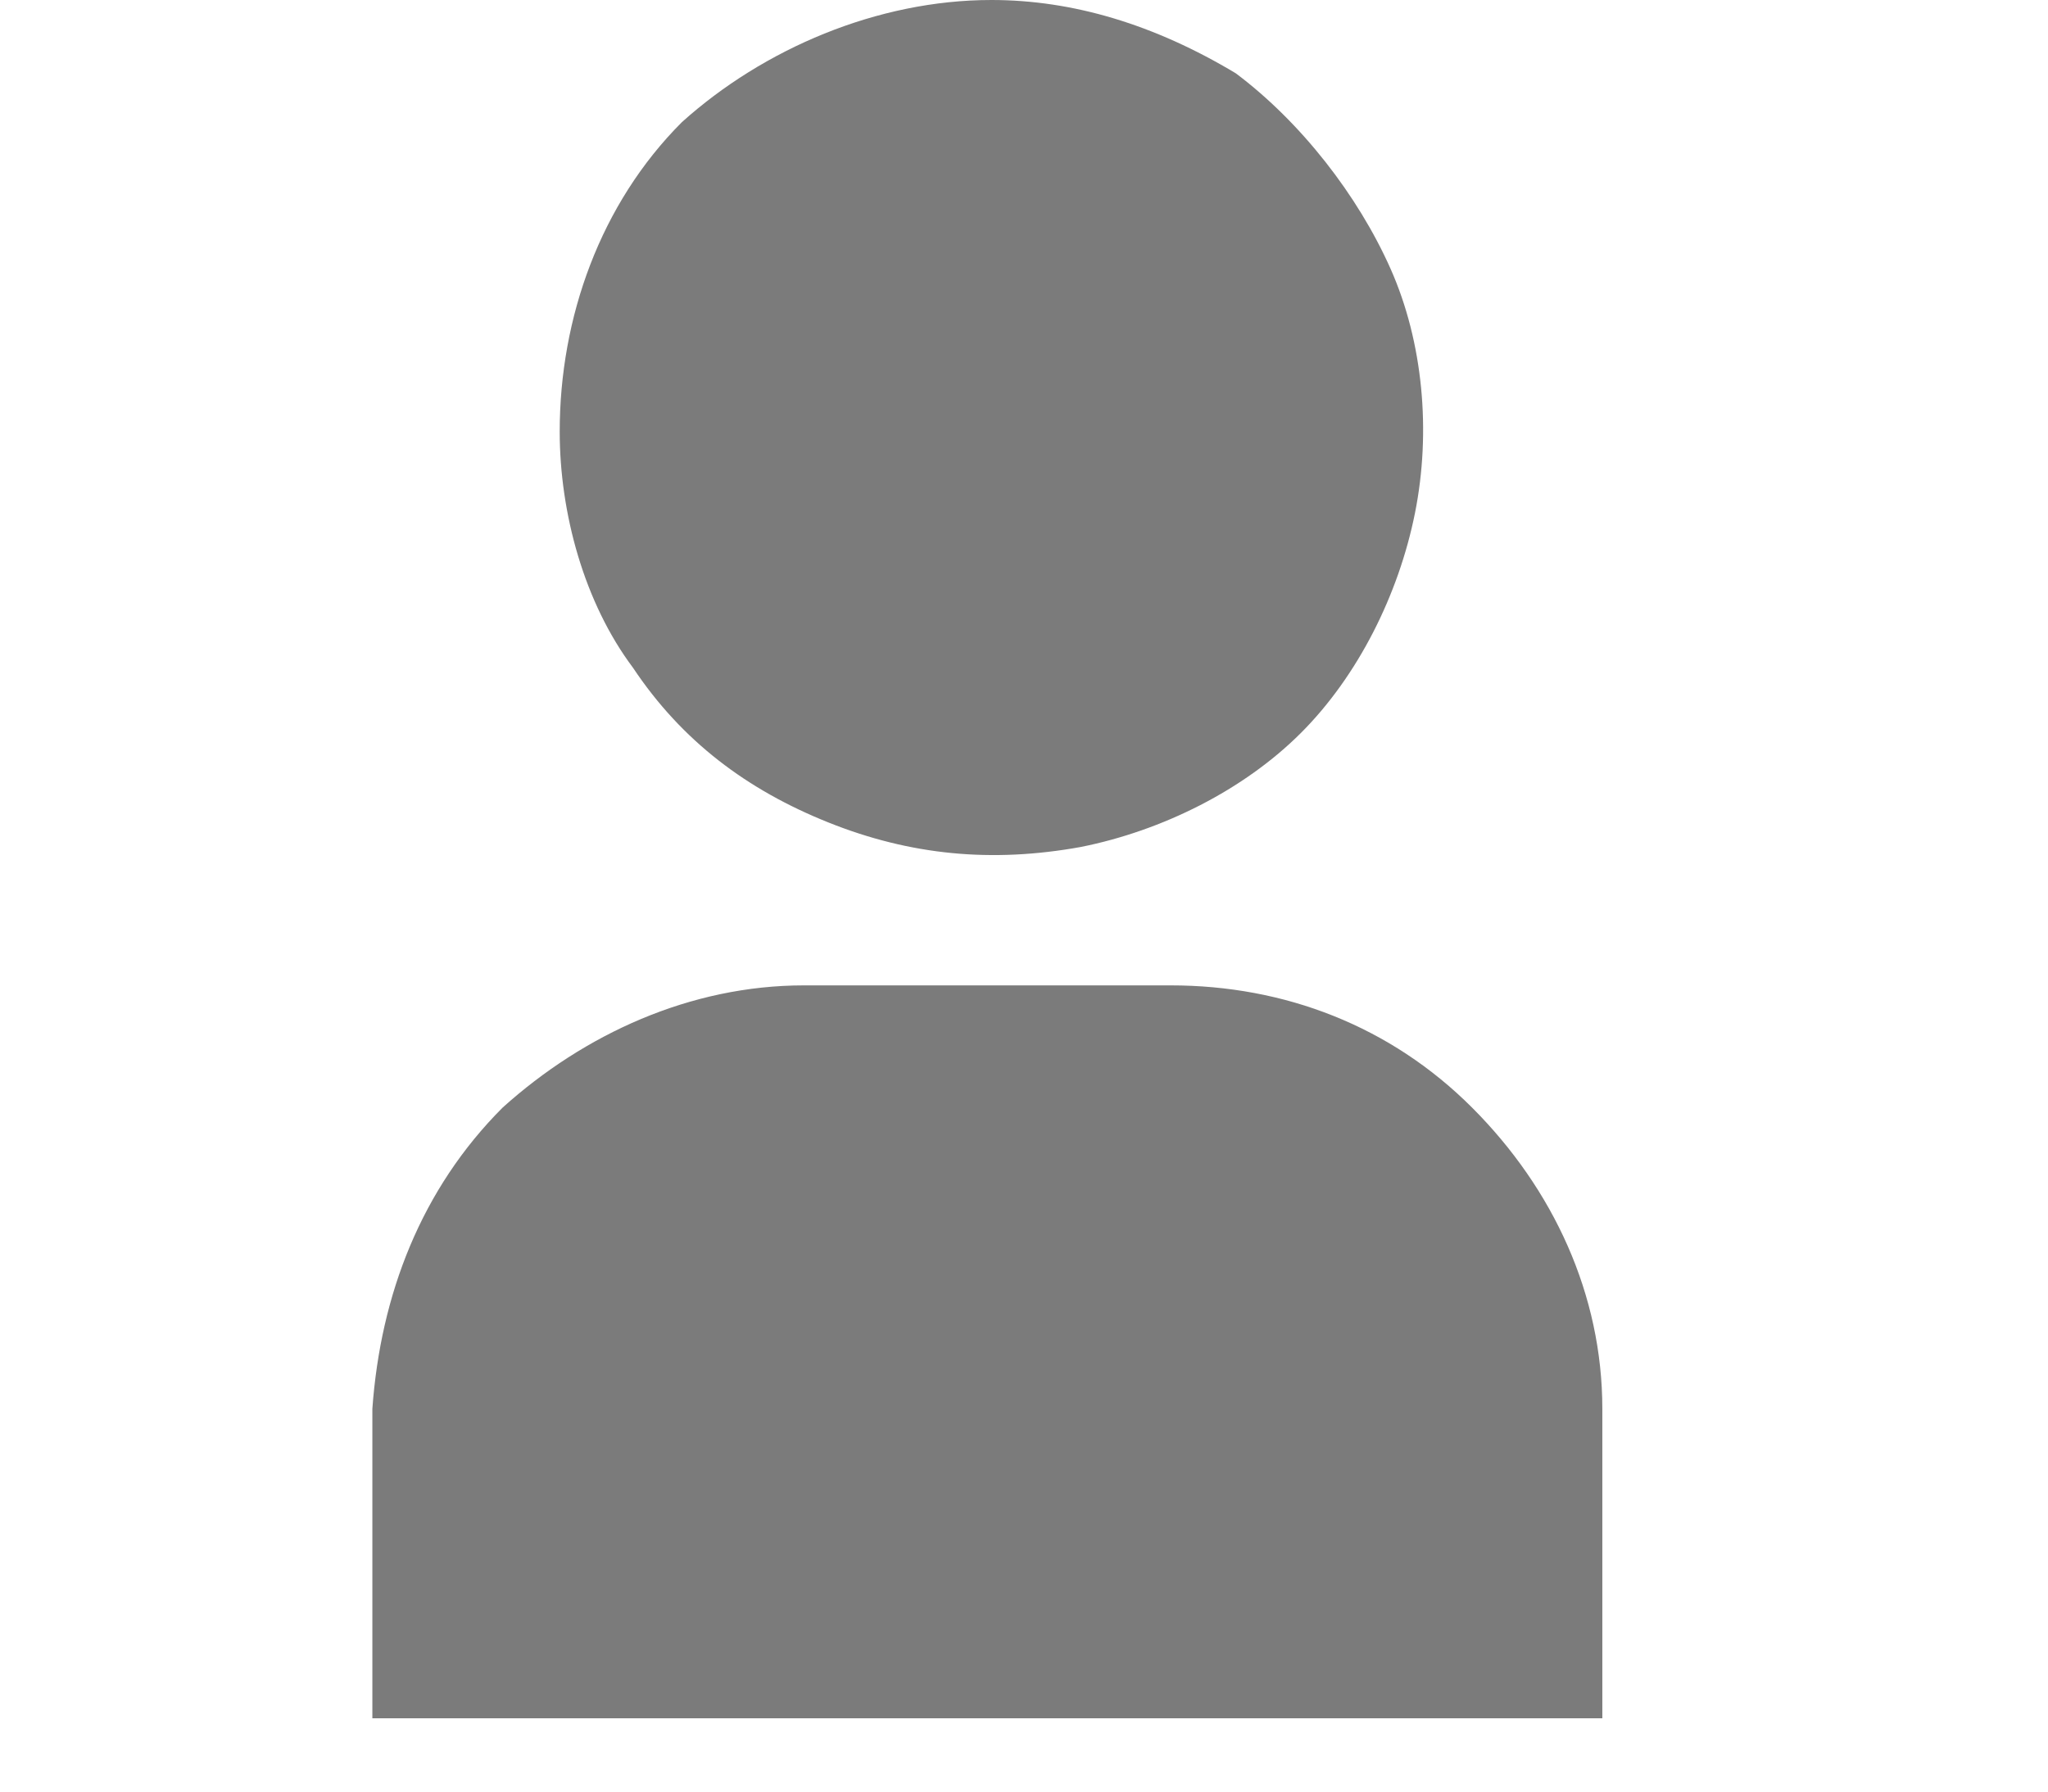 <svg class="form__svg" height="14px" fill="#7B7B7B" xmlns="http://www.w3.org/2000/svg" xmlns:xlink="http://www.w3.org/1999/xlink" x="0px" y="0px"
	 viewBox="0 0 16 22" style="enable-background:new 0 0 16 22;" xml:space="preserve">
<path class="st0" d="M0,21.1h15.1v-3.8c0-1.4-0.6-2.7-1.6-3.7c-1-1-2.3-1.5-3.7-1.5H5.3c-1.4,0-2.7,0.6-3.7,1.5
	c-1,1-1.5,2.3-1.6,3.7V21.1z"/>
<path class="st0" d="M2.3,5.3c0,1,0.3,2.1,0.9,2.9c0.6,0.9,1.4,1.5,2.4,1.9c1,0.4,2,0.5,3.1,0.3c1-0.2,2-0.7,2.7-1.4
	c0.7-0.7,1.2-1.7,1.4-2.7c0.2-1,0.1-2.1-0.3-3s-1.1-1.8-1.9-2.4C9.6,0.3,8.6,0,7.6,0C6.2,0,4.8,0.6,3.8,1.5C2.8,2.5,2.3,3.9,2.3,5.3
	z"/>
</svg>
